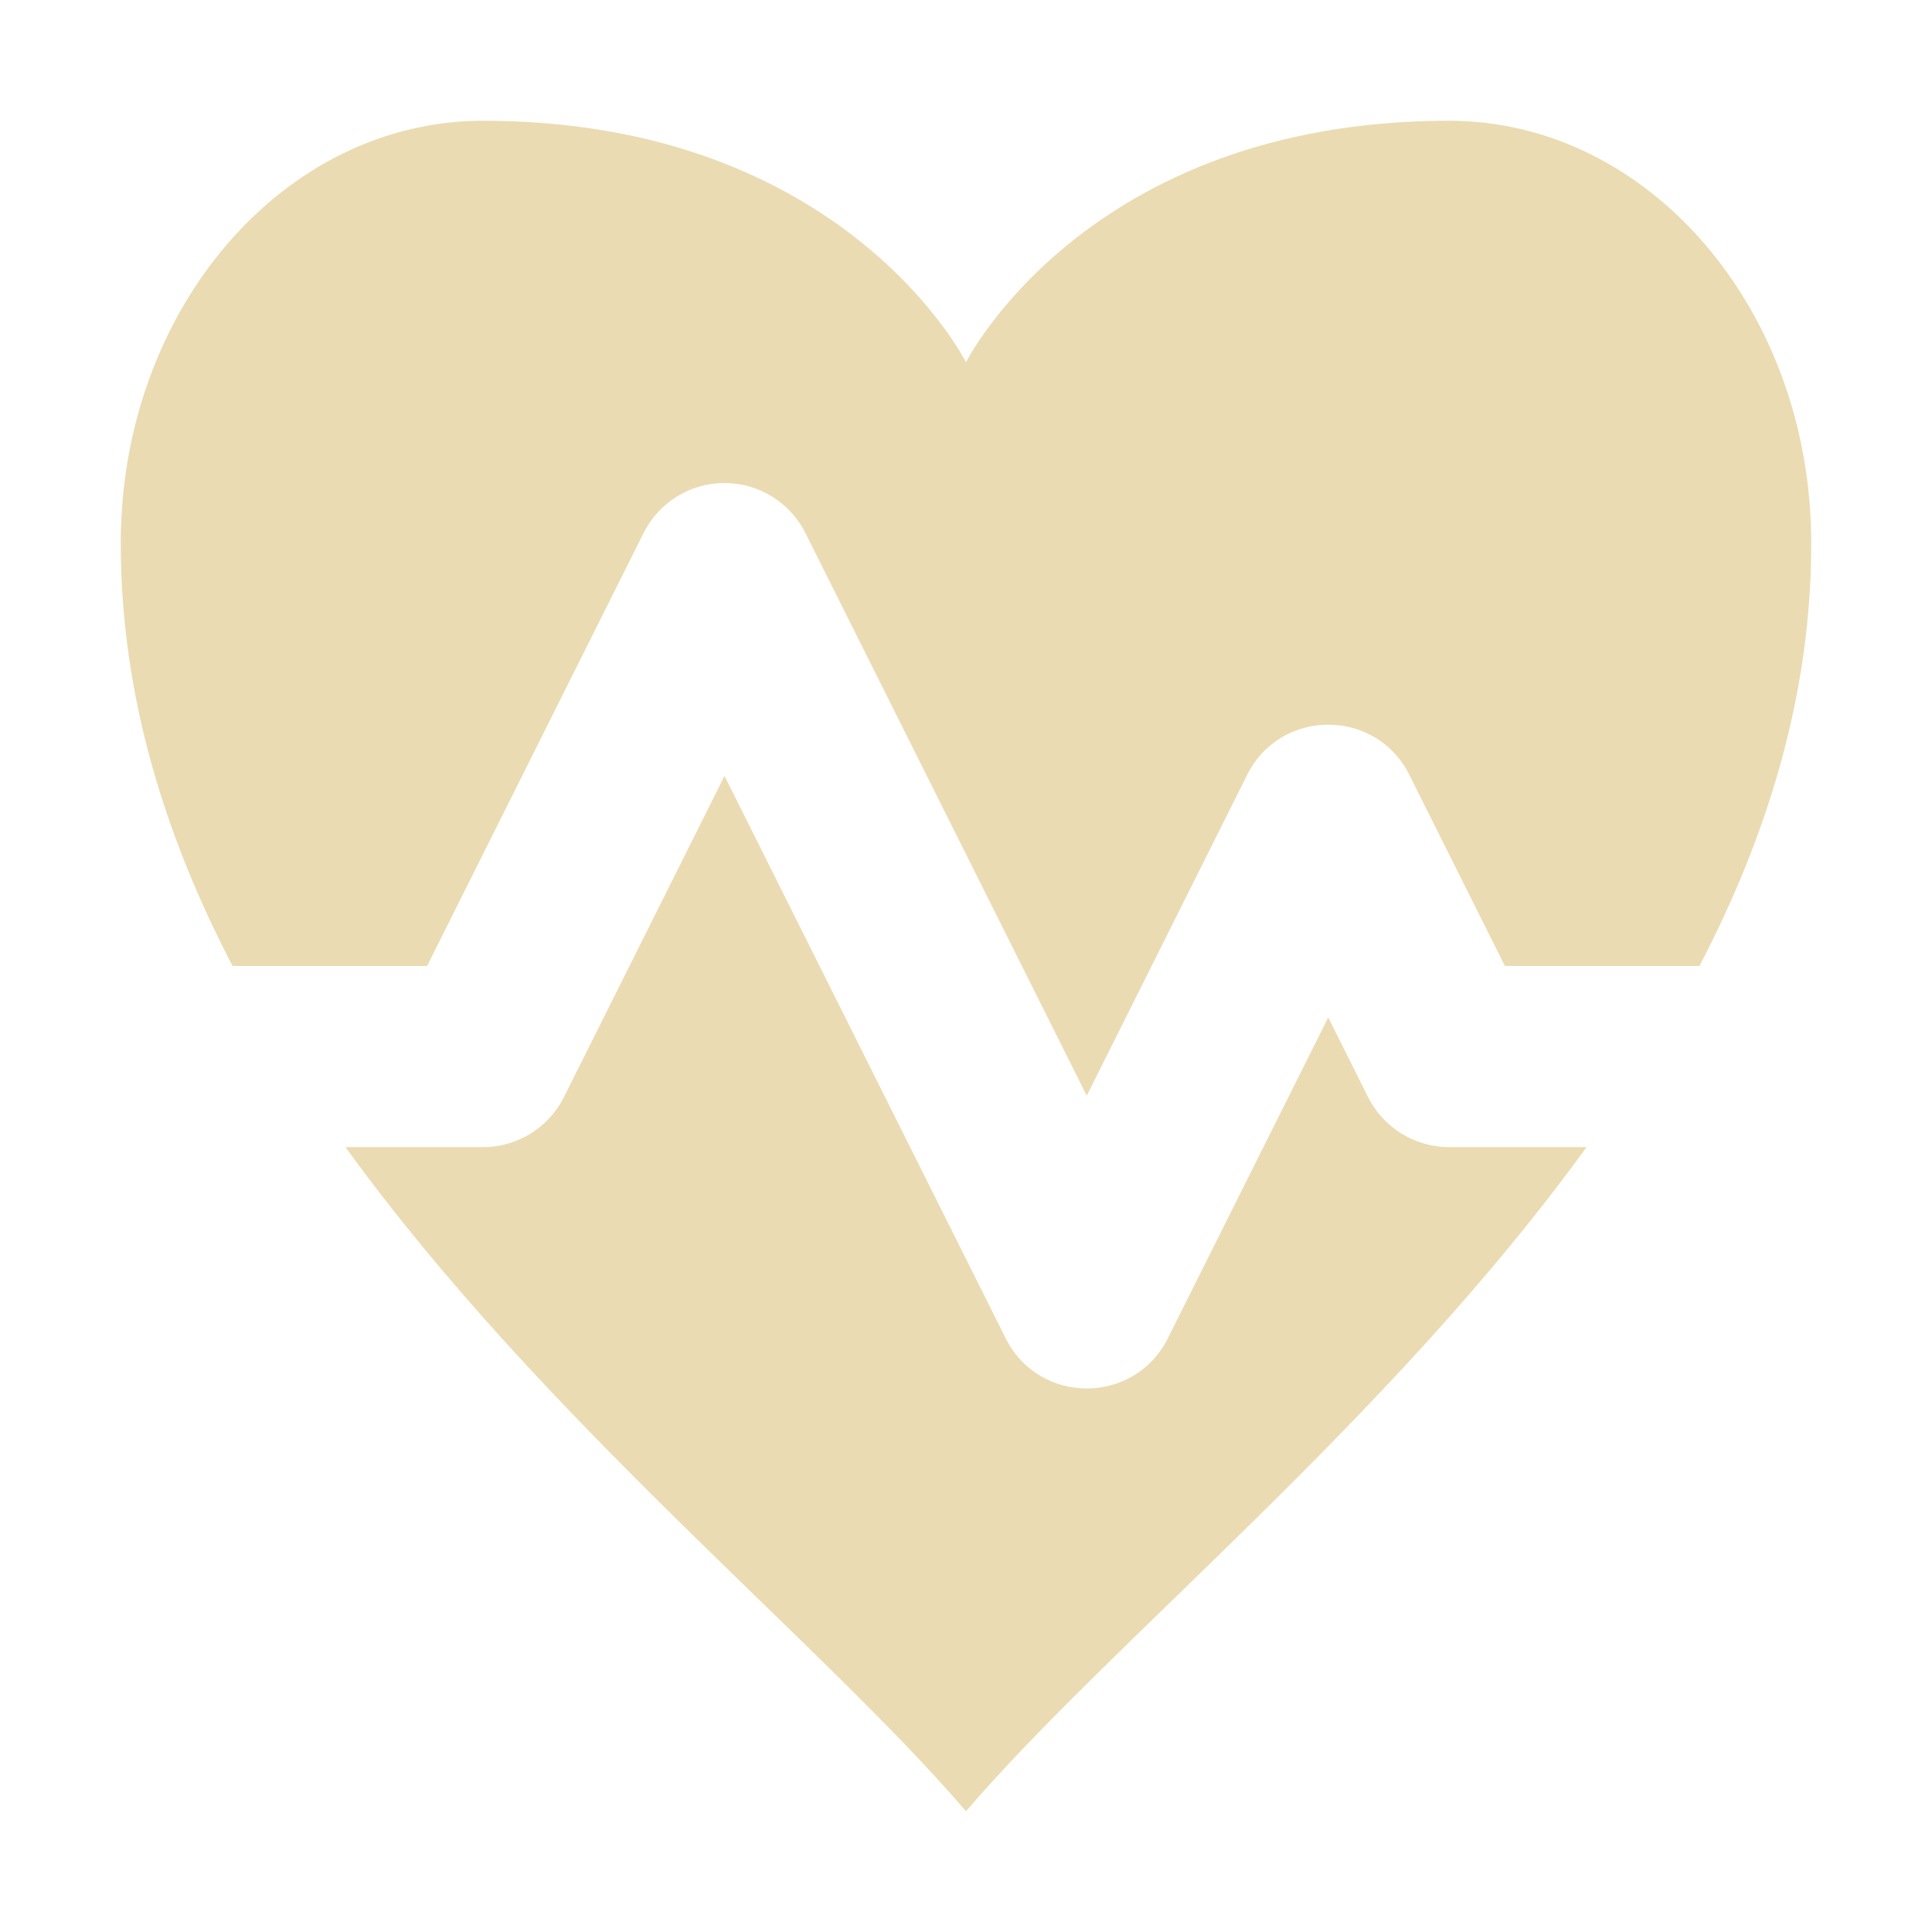 <svg width="16" height="16" version="1.1" xmlns="http://www.w3.org/2000/svg">
  <defs>
    <style id="current-color-scheme" type="text/css">.ColorScheme-Text { color:#ebdbb2; } .ColorScheme-Highlight { color:#458588; }</style>
  </defs>
  <path class="ColorScheme-Text" d="m4 1c-1.657 0-3 1.567-3 3.5 0 1.251 0.361 2.417 0.926 3.5h1.611l1.793-3.586c0.127-0.254 0.386-0.414 0.67-0.414 0.284 2.57e-4 0.543 0.161 0.67 0.414l2.33 4.66 1.33-2.66c0.277-0.55 1.063-0.55 1.34 0l0.793 1.586h1.611c0.565-1.083 0.926-2.249 0.926-3.5 0-1.933-1.343-3.5-3-3.5-3 0-4 2-4 2s-1-2-4-2zm2 5.426-1.33 2.66c-0.127 0.254-0.386 0.414-0.67 0.414h-1.139c1.634 2.258 3.932 4.092 5.139 5.5 1.207-1.408 3.505-3.242 5.139-5.5h-1.139c-0.284-2.58e-4 -0.543-0.161-0.67-0.414l-0.33-0.66-1.33 2.66c-0.277 0.55-1.063 0.55-1.34 0z" fill="currentColor"/>
</svg>
